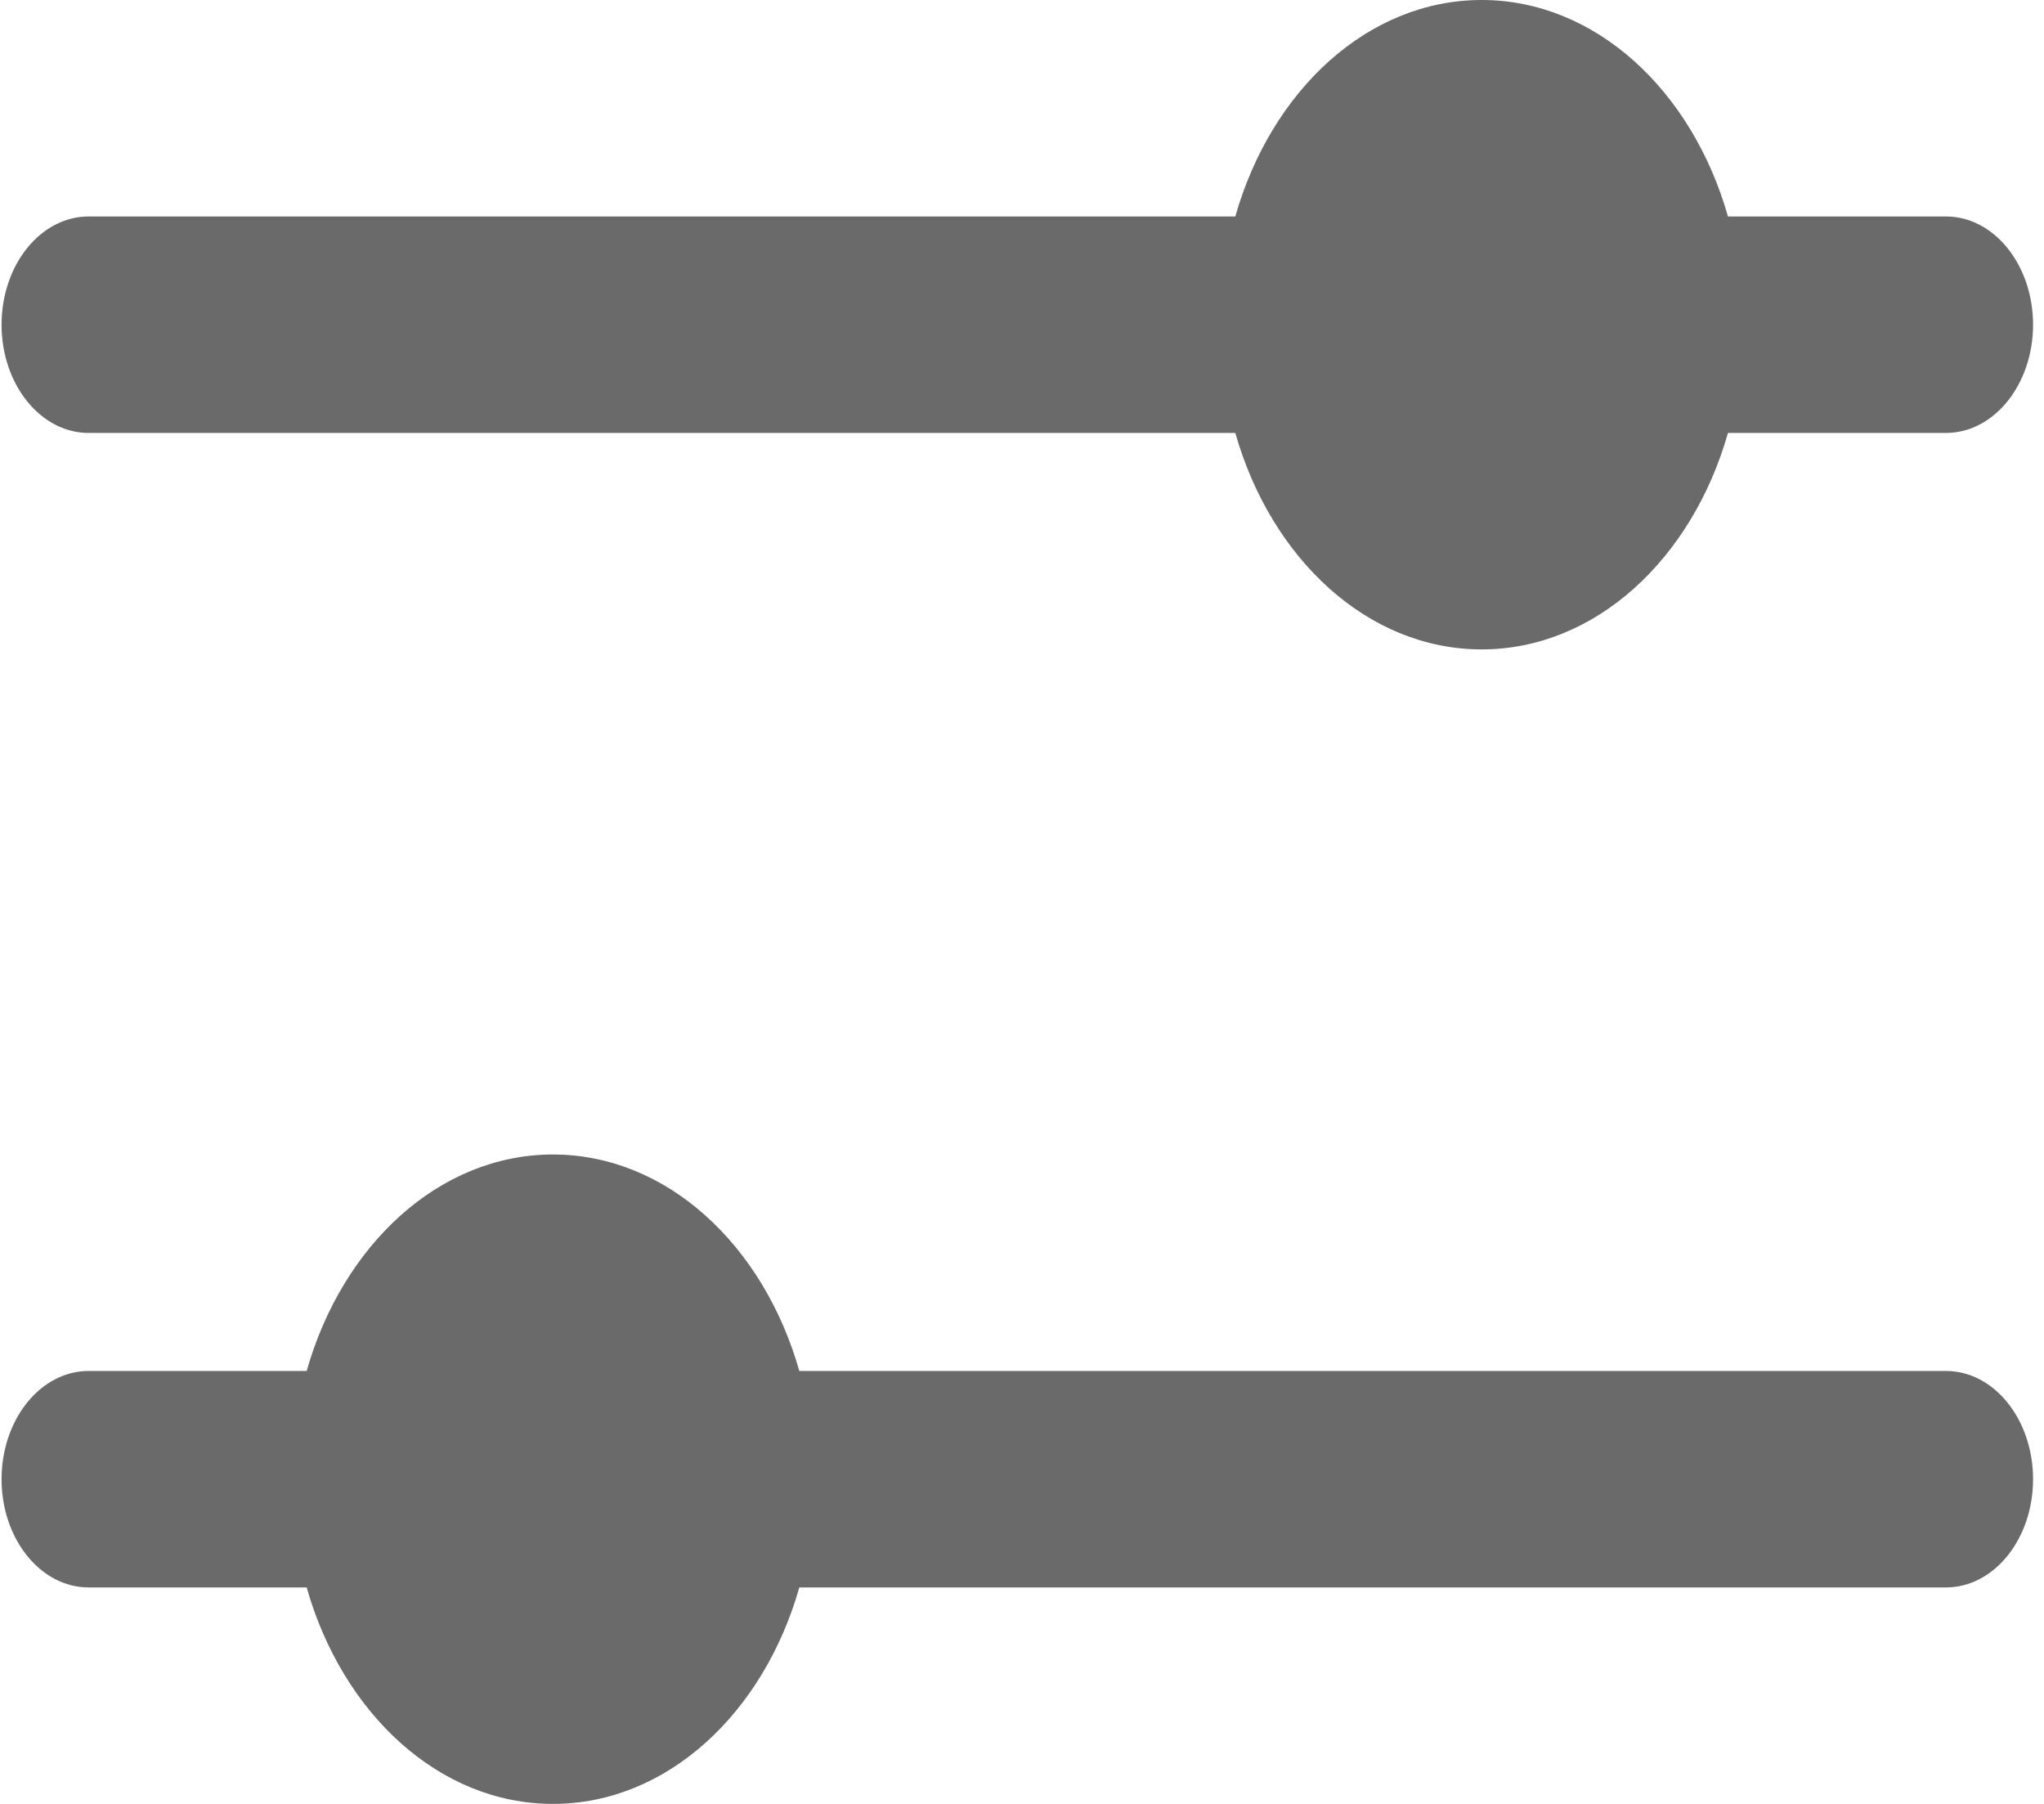 <svg width="34" height="30" viewBox="0 0 34 30" fill="none" xmlns="http://www.w3.org/2000/svg">
<path d="M20.548 7.2H1.474C0.675 7.2 0.026 6.394 0.026 5.4C0.026 4.406 0.675 3.6 1.474 3.6H20.548C21.145 1.503 22.754 0 24.646 0C26.537 0 28.147 1.503 28.743 3.6H32.369C33.169 3.6 33.818 4.406 33.818 5.4C33.818 6.394 33.169 7.2 32.369 7.2H28.743C28.147 9.297 26.537 10.8 24.646 10.8C22.754 10.8 21.145 9.297 20.548 7.2Z" fill="#6A6A6A"/>
<path d="M32.369 26.4C33.169 26.4 33.818 25.594 33.818 24.6C33.818 23.606 33.169 22.8 32.369 22.8H13.296C12.699 20.703 11.09 19.2 9.198 19.2C7.306 19.2 5.697 20.703 5.101 22.8H1.474C0.675 22.8 0.026 23.606 0.026 24.6C0.026 25.594 0.675 26.4 1.474 26.4H5.101C5.697 28.497 7.306 30 9.198 30C11.09 30 12.699 28.497 13.296 26.4H32.369Z" fill="#6A6A6A"/>
</svg>
